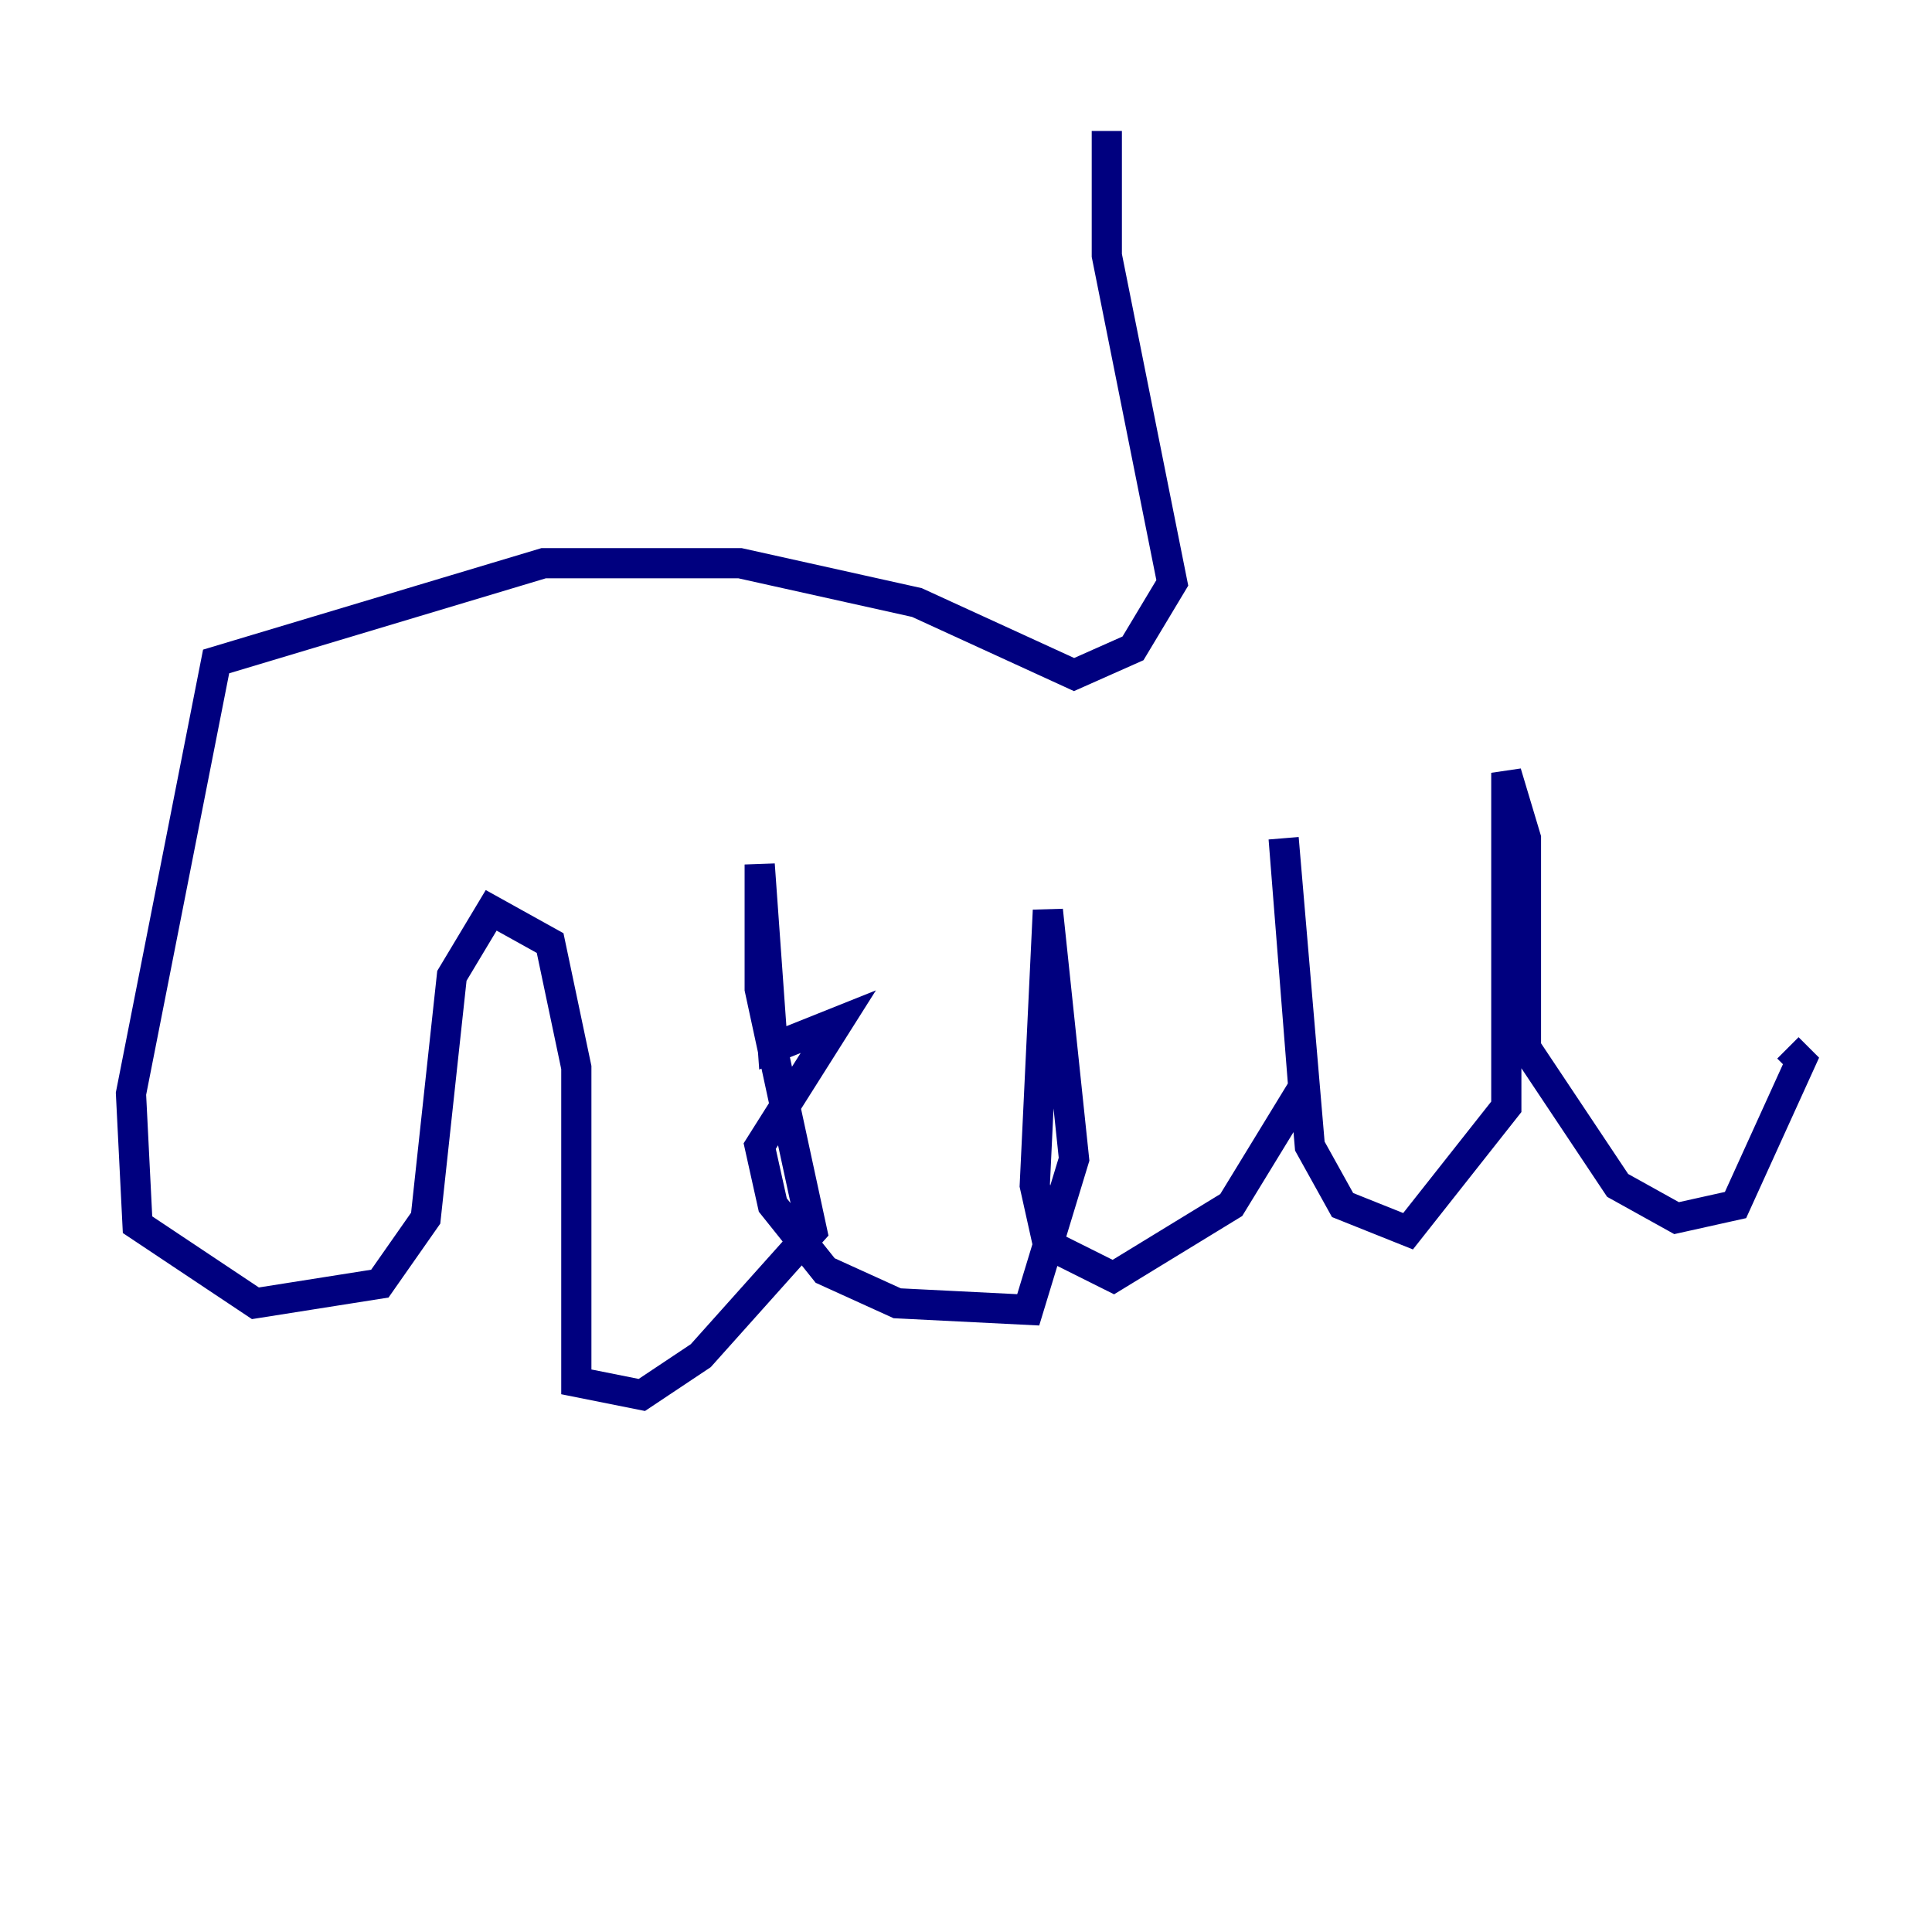 <?xml version="1.0" encoding="utf-8" ?>
<svg baseProfile="tiny" height="128" version="1.2" viewBox="0,0,128,128" width="128" xmlns="http://www.w3.org/2000/svg" xmlns:ev="http://www.w3.org/2001/xml-events" xmlns:xlink="http://www.w3.org/1999/xlink"><defs /><polyline fill="none" points="73.329,8.678 73.329,16.922 77.668,38.617 75.064,42.956 71.159,44.691 60.746,39.919 49.031,37.315 36.014,37.315 14.319,43.824 8.678,72.461 9.112,81.139 16.922,86.346 25.166,85.044 28.203,80.705 29.939,64.651 32.542,60.312 36.447,62.481 38.183,70.725 38.183,91.552 42.522,92.42 46.427,89.817 53.803,81.573 50.332,65.519 50.332,57.275 51.2,69.424 55.539,67.688 50.332,75.932 51.2,79.837 54.671,84.176 59.444,86.346 68.122,86.78 71.159,76.8 69.424,60.312 68.556,78.536 69.424,82.441 73.763,84.61 81.573,79.837 86.346,72.027 85.044,55.539 86.78,75.932 88.949,79.837 93.288,81.573 99.797,73.329 99.797,51.2 101.098,55.539 101.098,69.424 107.173,78.536 111.078,80.705 114.983,79.837 119.322,70.291 118.454,69.424" stroke="#00007f" stroke-width="2" /></svg>